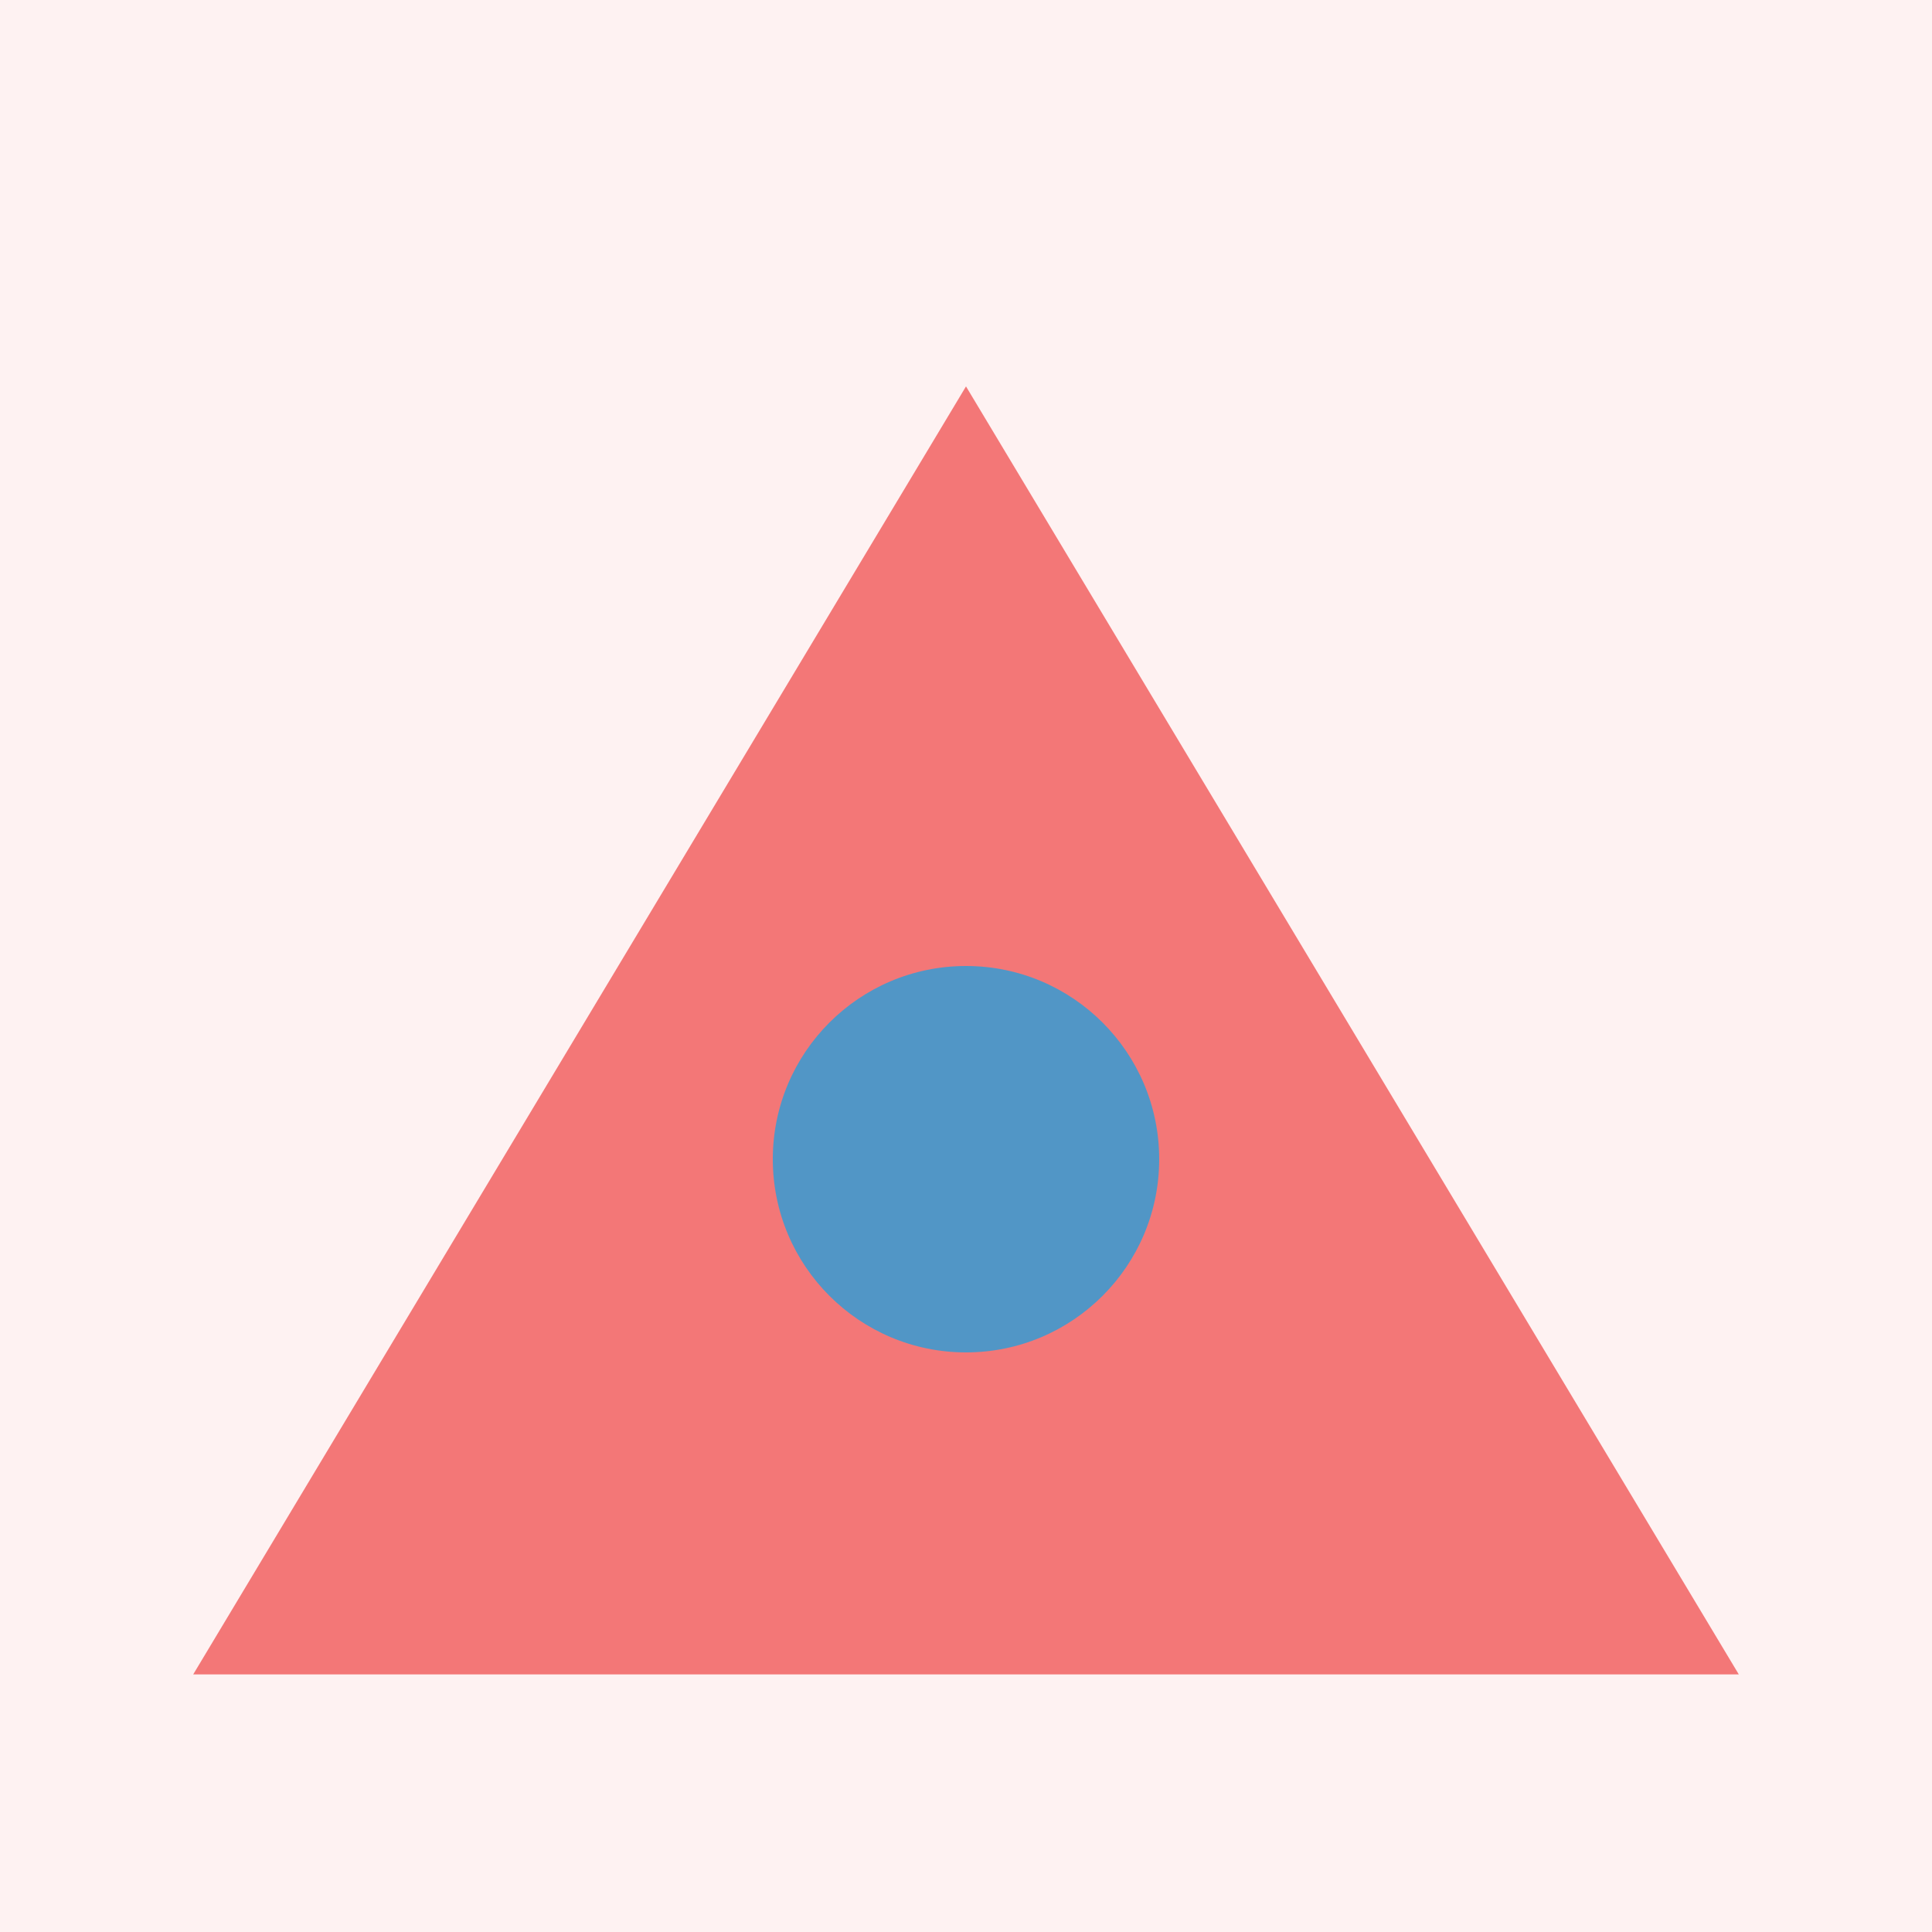 <svg xmlns="http://www.w3.org/2000/svg" viewBox="0 0 600 600" width="600" height="600">
  <rect width="600" height="600" fill="#fef2f2"/>
  <polygon points="60,520 300,120 540,520" fill="#ef4444" opacity="0.7"/>
  <circle cx="300" cy="360" r="60" fill="#0ea5e9" opacity="0.7"/>
</svg>

